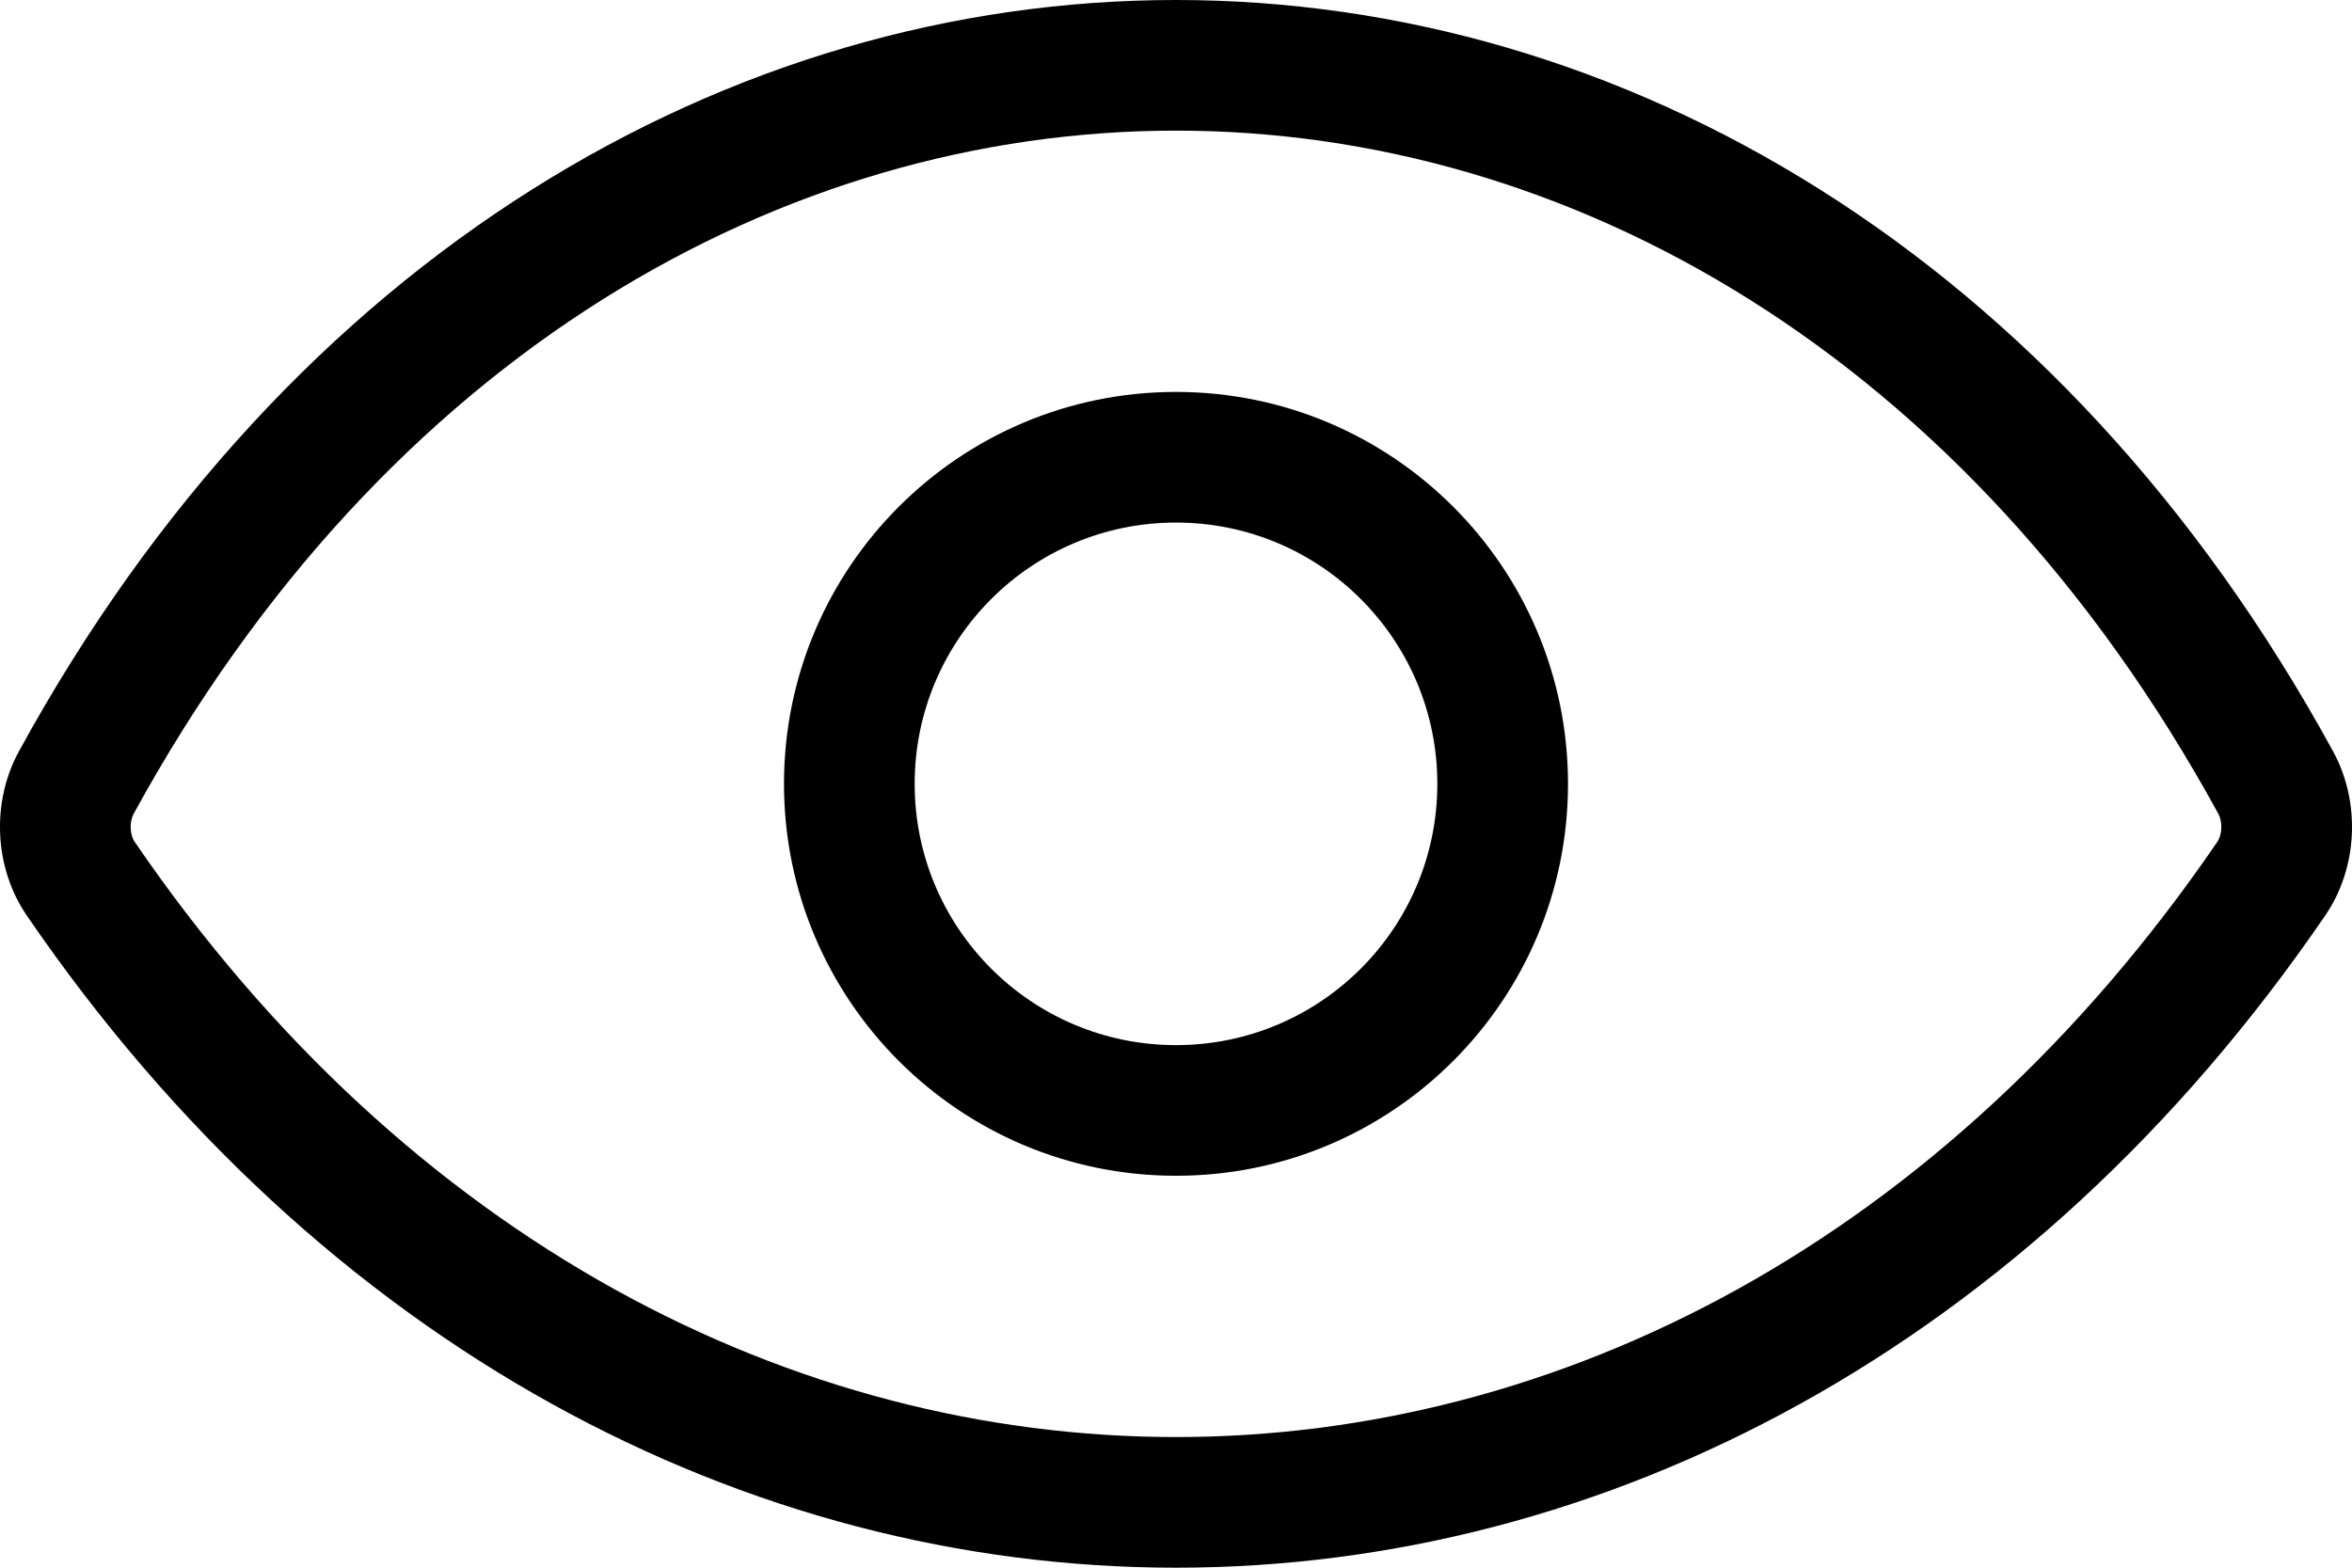 <svg viewBox="0 0 18 12" xmlns="http://www.w3.org/2000/svg" fill-rule="evenodd" clip-rule="evenodd" stroke-linejoin="round" stroke-miterlimit="2">
  <path fill="currentColor" d="M1.023 6.229C2.948 2.711 5.996 1 9 1c3.004 0 6.053 1.711 7.977 5.229.035.065.028.163-.007.214C14.878 9.503 11.923 11 9 11S3.122 9.503 1.03 6.443l-.413.283.413-.283c-.035-.051-.042-.149-.007-.214zm16.831-.48C15.775 1.948 12.41 0 9 0 5.59 0 2.225 1.948.146 5.749l.439.24-.439-.24c-.213.388-.193.891.059 1.259C2.466 10.314 5.717 12 9 12c3.283 0 6.534-1.686 8.795-4.992.252-.368.272-.871.059-1.259zM7 6c0-1.105.895-2 2-2s2 .895 2 2-.895 2-2 2-2-.895-2-2zm2-3C7.343 3 6 4.343 6 6s1.343 3 3 3 3-1.343 3-3-1.343-3-3-3z"/>
</svg>
